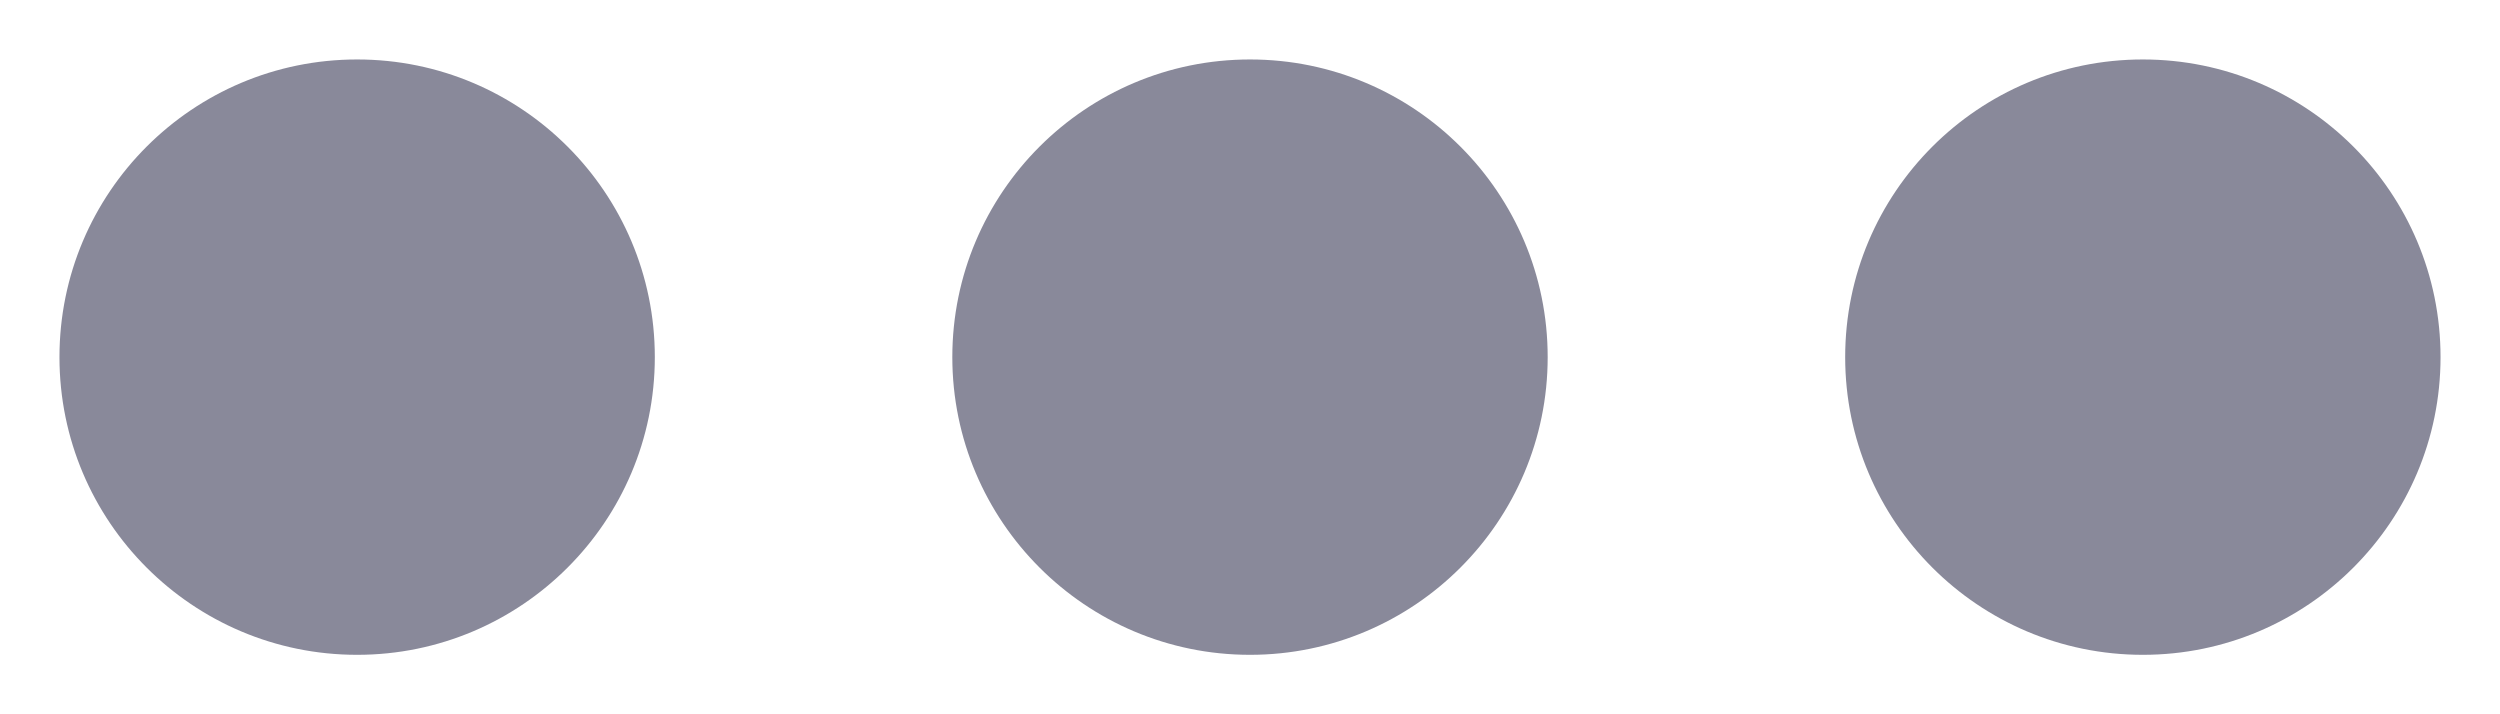 <svg width="14" height="4" viewBox="0 0 14 4" fill="none" xmlns="http://www.w3.org/2000/svg">
<path d="M7 3.667C7.92 3.667 8.667 2.92 8.667 2C8.667 1.079 7.92 0.333 7 0.333C6.08 0.333 5.333 1.079 5.333 2C5.333 2.92 6.08 3.667 7 3.667Z" fill="#89899A"/>
<path d="M2 3.667C2.92 3.667 3.667 2.92 3.667 2C3.667 1.079 2.92 0.333 2 0.333C1.079 0.333 0.333 1.079 0.333 2C0.333 2.92 1.079 3.667 2 3.667Z" fill="#89899A"/>
<path d="M12 3.667C12.921 3.667 13.667 2.92 13.667 2C13.667 1.079 12.921 0.333 12 0.333C11.079 0.333 10.333 1.079 10.333 2C10.333 2.92 11.079 3.667 12 3.667Z" fill="#89899A"/>
</svg>
